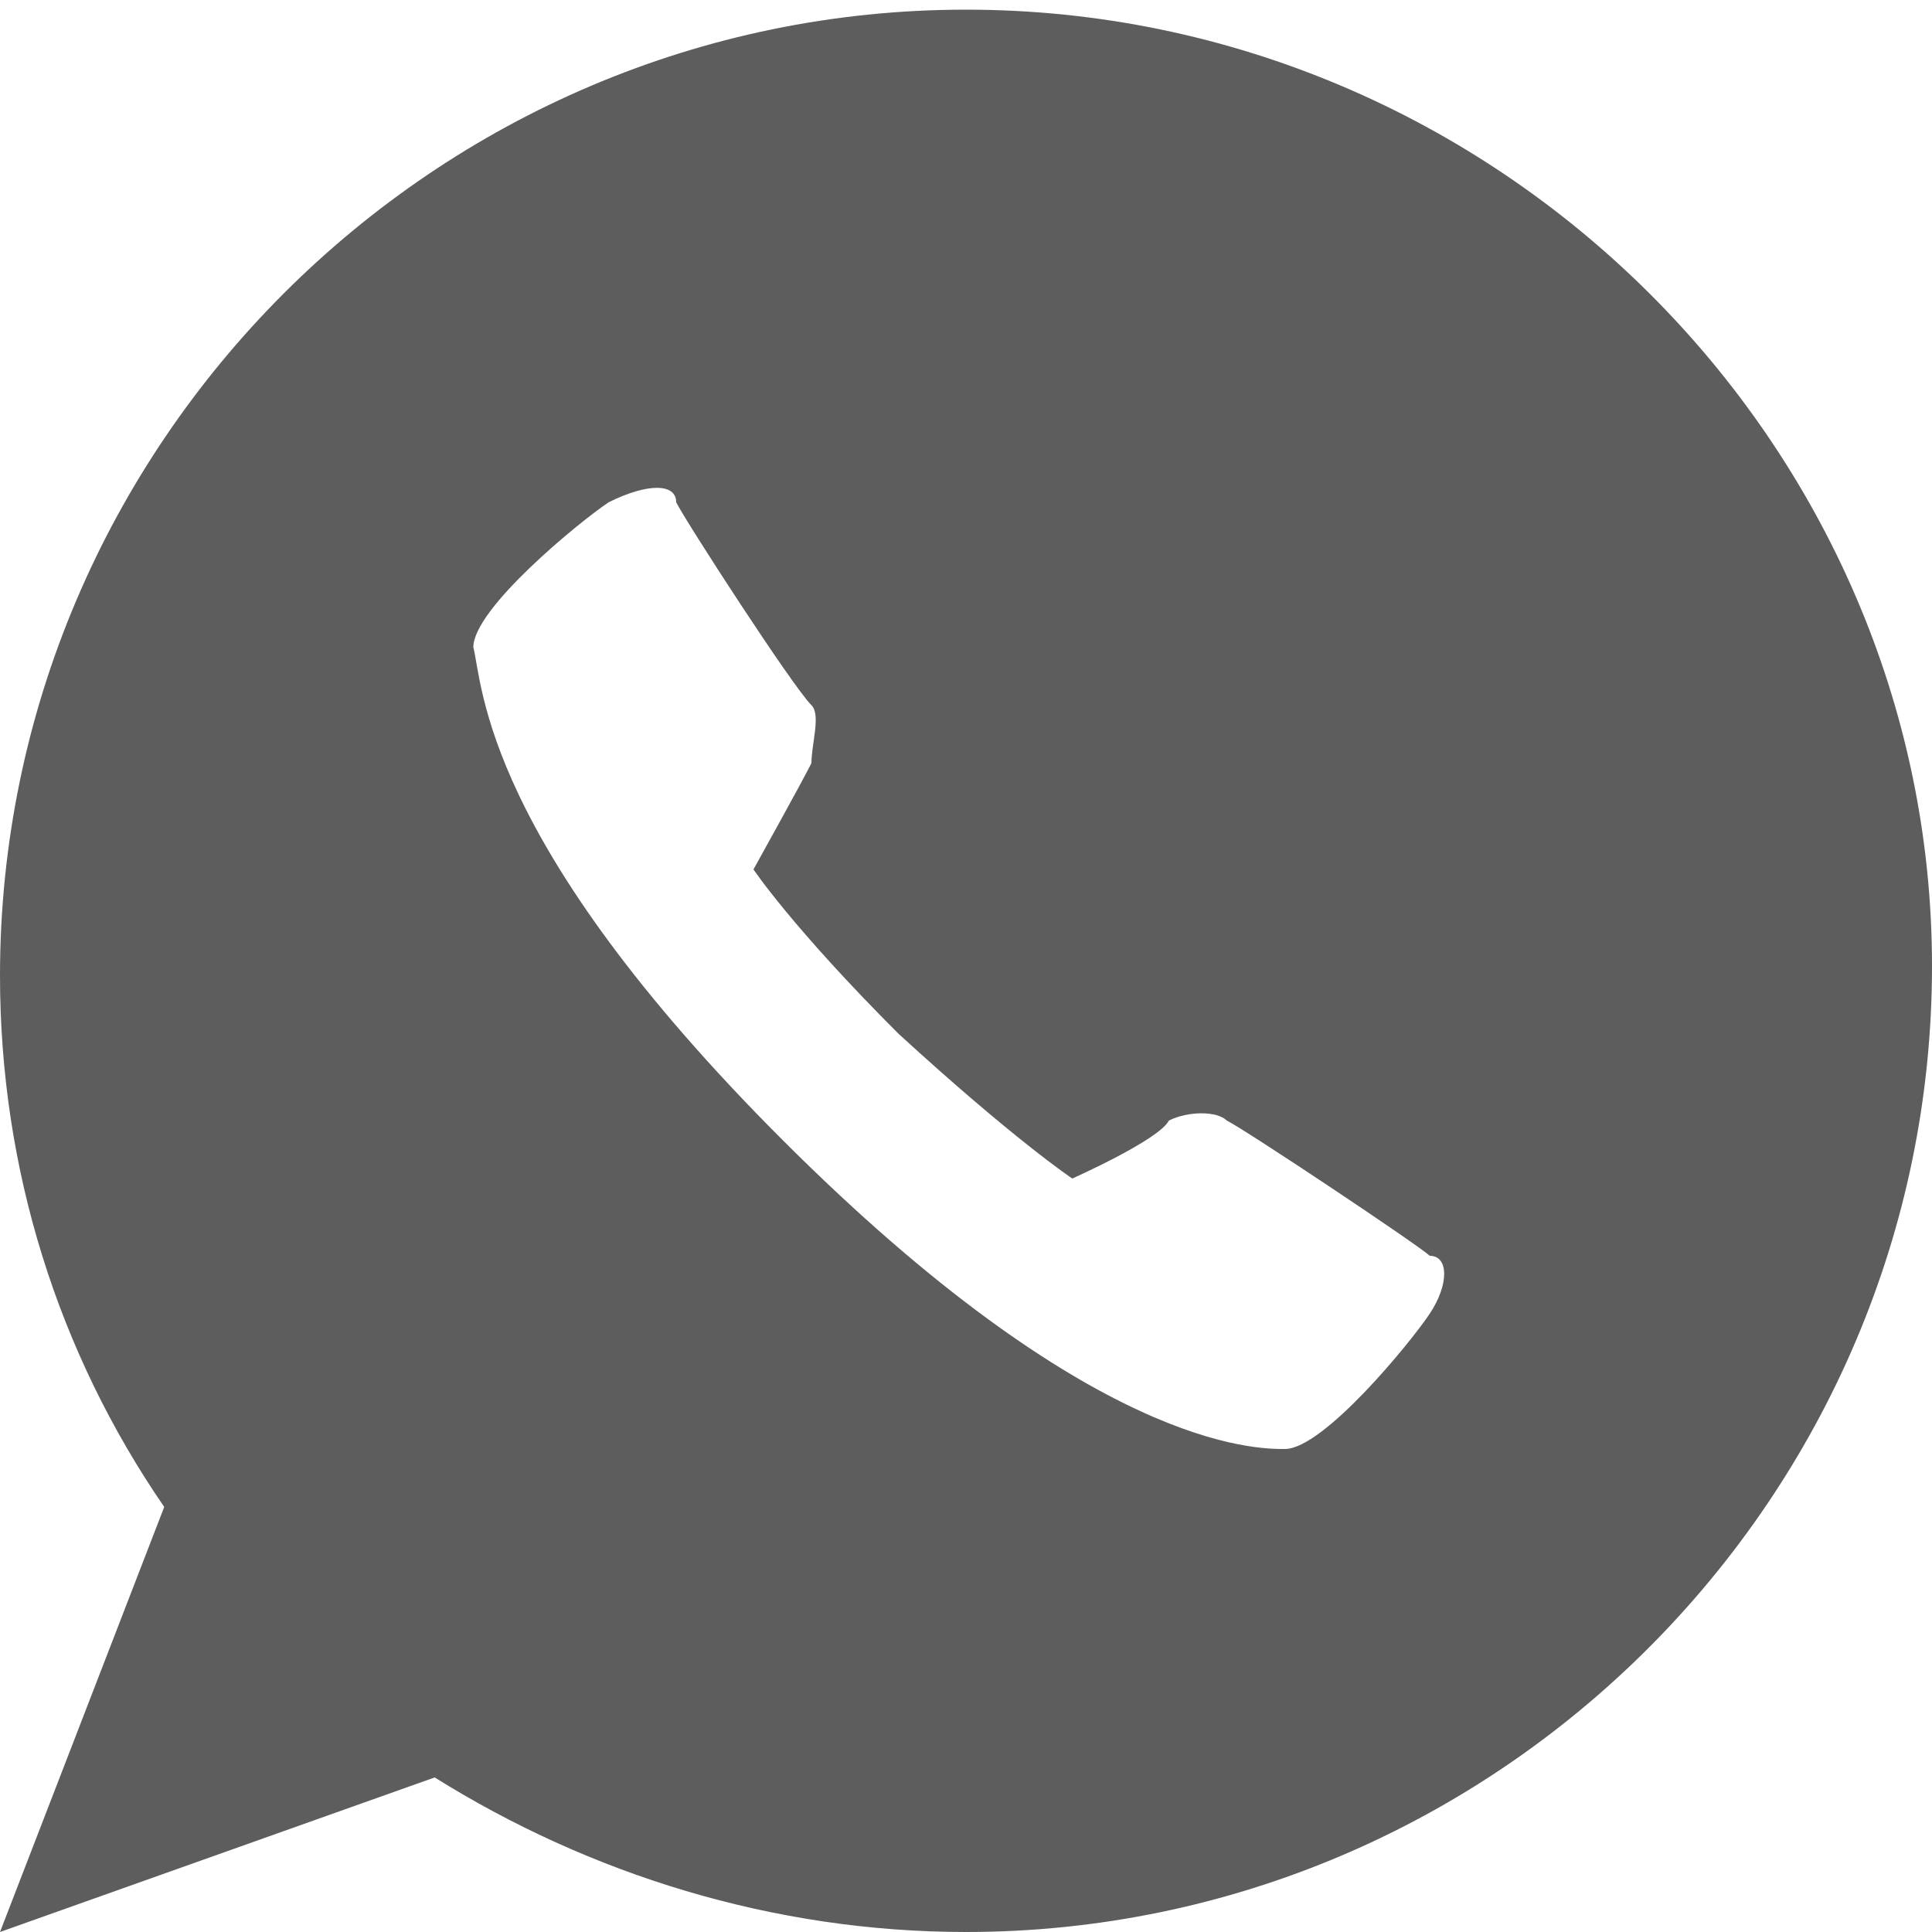 <?xml version="1.0" encoding="utf-8"?>
<!-- Generator: Adobe Illustrator 21.1.0, SVG Export Plug-In . SVG Version: 6.00 Build 0)  -->
<svg version="1.1" id="Layer_1" xmlns="http://www.w3.org/2000/svg" xmlns:xlink="http://www.w3.org/1999/xlink" x="0px" y="0px"
	 viewBox="0 0 20 20" style="enable-background:new 0 0 20 20;" xml:space="preserve">
<style type="text/css">
	.st0{fill:#EB523A;}
	.st1{fill:#FFFFFF;}
	.st2{fill-rule:evenodd;clip-rule:evenodd;fill:#5C5C5C;}
	.st3{fill-rule:evenodd;clip-rule:evenodd;fill:#5D5D5D;}
	.st4{fill-rule:evenodd;clip-rule:evenodd;fill:#A7A9AC;}
	.st5{fill:#5D5D5D;}
	.st6{fill:#A7A9AC;}
	.st7{fill:none;}
</style>
<path class="st5" d="M10,0.1c-5.5,0-10,4.5-10,10c0,2,0.6,3.9,1.7,5.5L0,20l4.5-1.6C6.1,19.4,8,20,10,20c5.5,0,10-4.5,10-10
	C20,4.6,15.5,0.1,10,0.1z M14.8,13.6c-0.2,0.3-1.1,1.4-1.5,1.4c-0.3,0-2,0-5.2-3.2C5,8.7,5,7.1,4.9,6.7c0-0.4,1.1-1.3,1.4-1.5
	C6.7,5,7,5,7,5.2c0.1,0.2,1.2,1.9,1.4,2.1c0.1,0.1,0,0.4,0,0.6C8.3,8.1,7.8,9,7.8,9s0.4,0.6,1.5,1.7c1.2,1.1,1.8,1.5,1.8,1.5
	s0.9-0.4,1-0.6c0.2-0.1,0.5-0.1,0.6,0c0.2,0.1,2,1.3,2.1,1.4C15,13,15,13.3,14.8,13.6z"/>
</svg>

